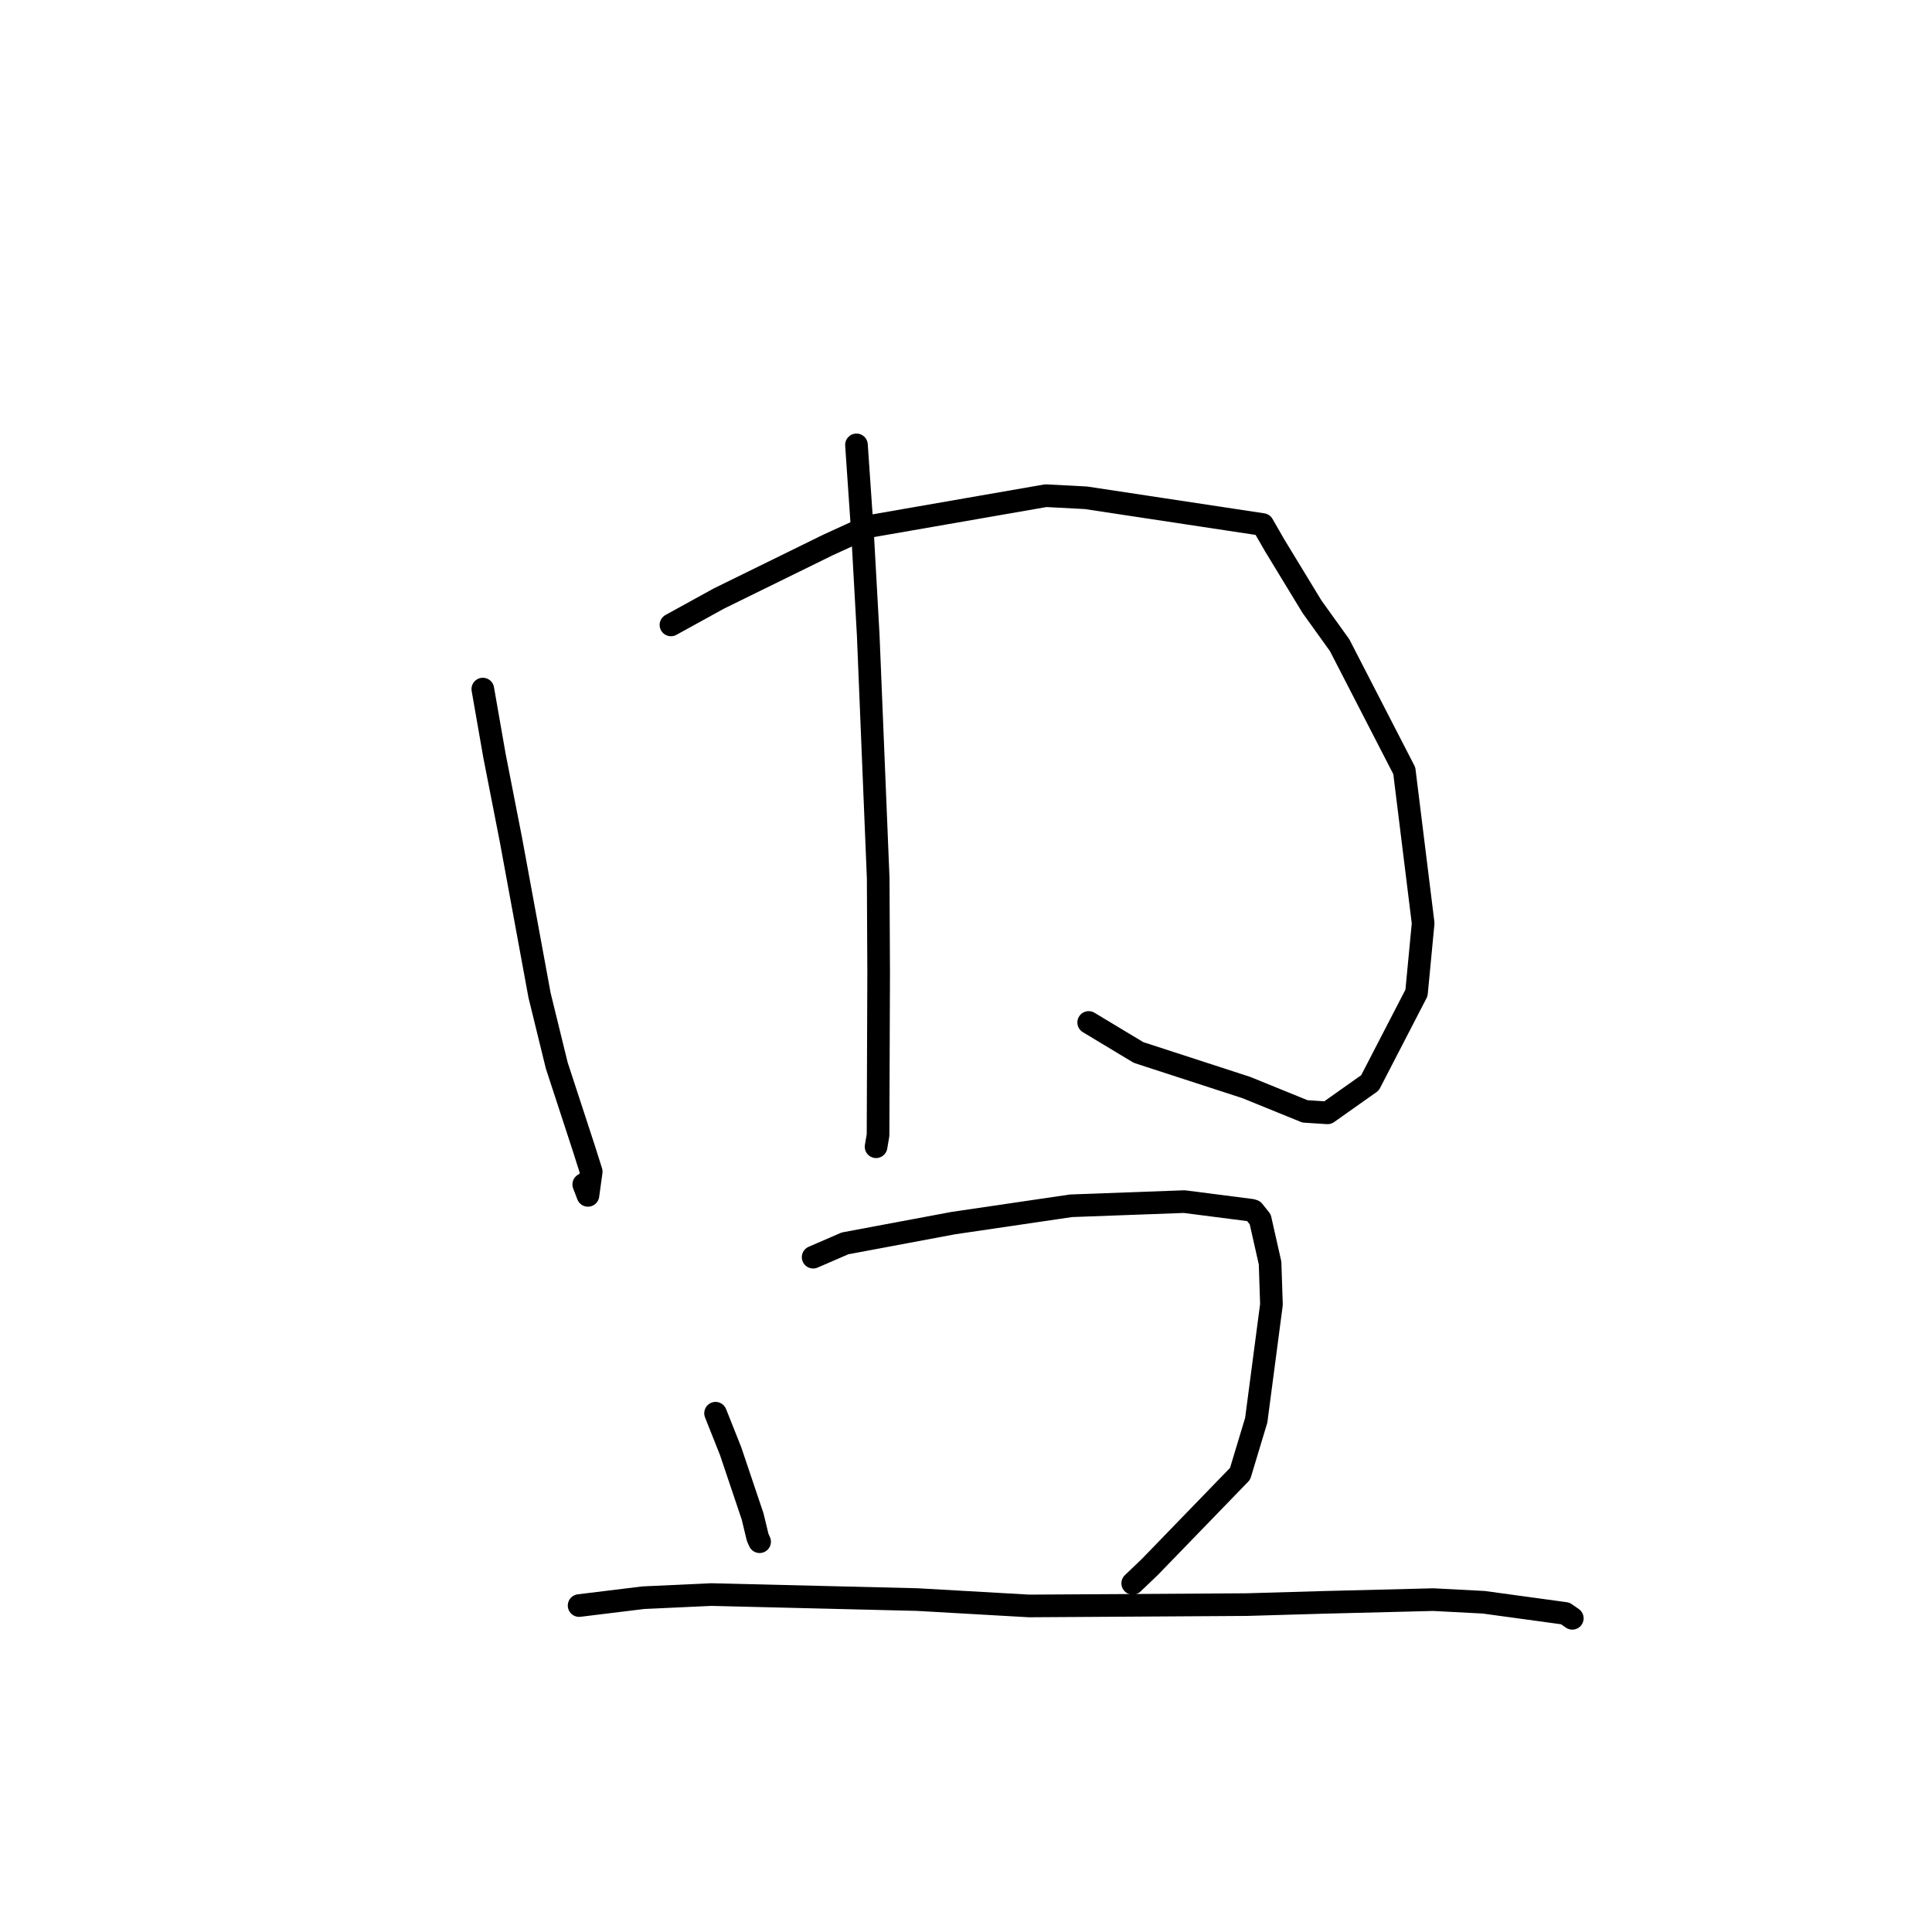 <?xml version="1.0" standalone="no"?>
    <svg width="256" height="256" xmlns="http://www.w3.org/2000/svg" version="1.1">
    <polyline stroke="black" stroke-width="3" stroke-linecap="round" fill="transparent" stroke-linejoin="round" points="63.976 91.307 65.519 100.132 67.708 111.314 71.492 131.876 73.77 141.174 77.367 152.176 78.339 155.245 77.905 158.393 77.35 156.942 " />
        <polyline stroke="black" stroke-width="3" stroke-linecap="round" fill="transparent" stroke-linejoin="round" points="88.904 82.805 95.256 79.308 109.753 72.193 115.031 69.778 138.573 65.681 143.901 65.96 167.312 69.503 168.91 72.28 173.849 80.397 177.505 85.487 186.076 102.126 188.574 122.331 187.693 131.565 181.53 143.482 175.91 147.457 172.914 147.264 165.151 144.106 150.862 139.46 144.255 135.482 " />
        <polyline stroke="black" stroke-width="3" stroke-linecap="round" fill="transparent" stroke-linejoin="round" points="113.486 58.949 114.307 70.927 115.044 84.168 116.365 116.355 116.426 128.948 116.346 150.405 116.083 151.949 " />
        <polyline stroke="black" stroke-width="3" stroke-linecap="round" fill="transparent" stroke-linejoin="round" points="94.815 187.261 96.817 192.301 99.724 200.933 100.4 203.73 100.631 204.236 100.653 204.284 " />
        <polyline stroke="black" stroke-width="3" stroke-linecap="round" fill="transparent" stroke-linejoin="round" points="107.745 166.583 111.964 164.755 126.32 162.068 141.92 159.772 156.92 159.219 165.835 160.365 166.087 160.444 166.985 161.57 168.291 167.358 168.474 172.851 166.457 188.192 164.318 195.282 152.325 207.666 150.293 209.603 150.09 209.797 " />
        <polyline stroke="black" stroke-width="3" stroke-linecap="round" fill="transparent" stroke-linejoin="round" points="76.735 212.745 85.233 211.704 94.244 211.288 121.55 211.952 136.359 212.796 165.165 212.619 175.35 212.323 189.912 211.959 196.6 212.308 207.403 213.786 208.247 214.37 208.331 214.429 208.338 214.434 " />
        </svg>